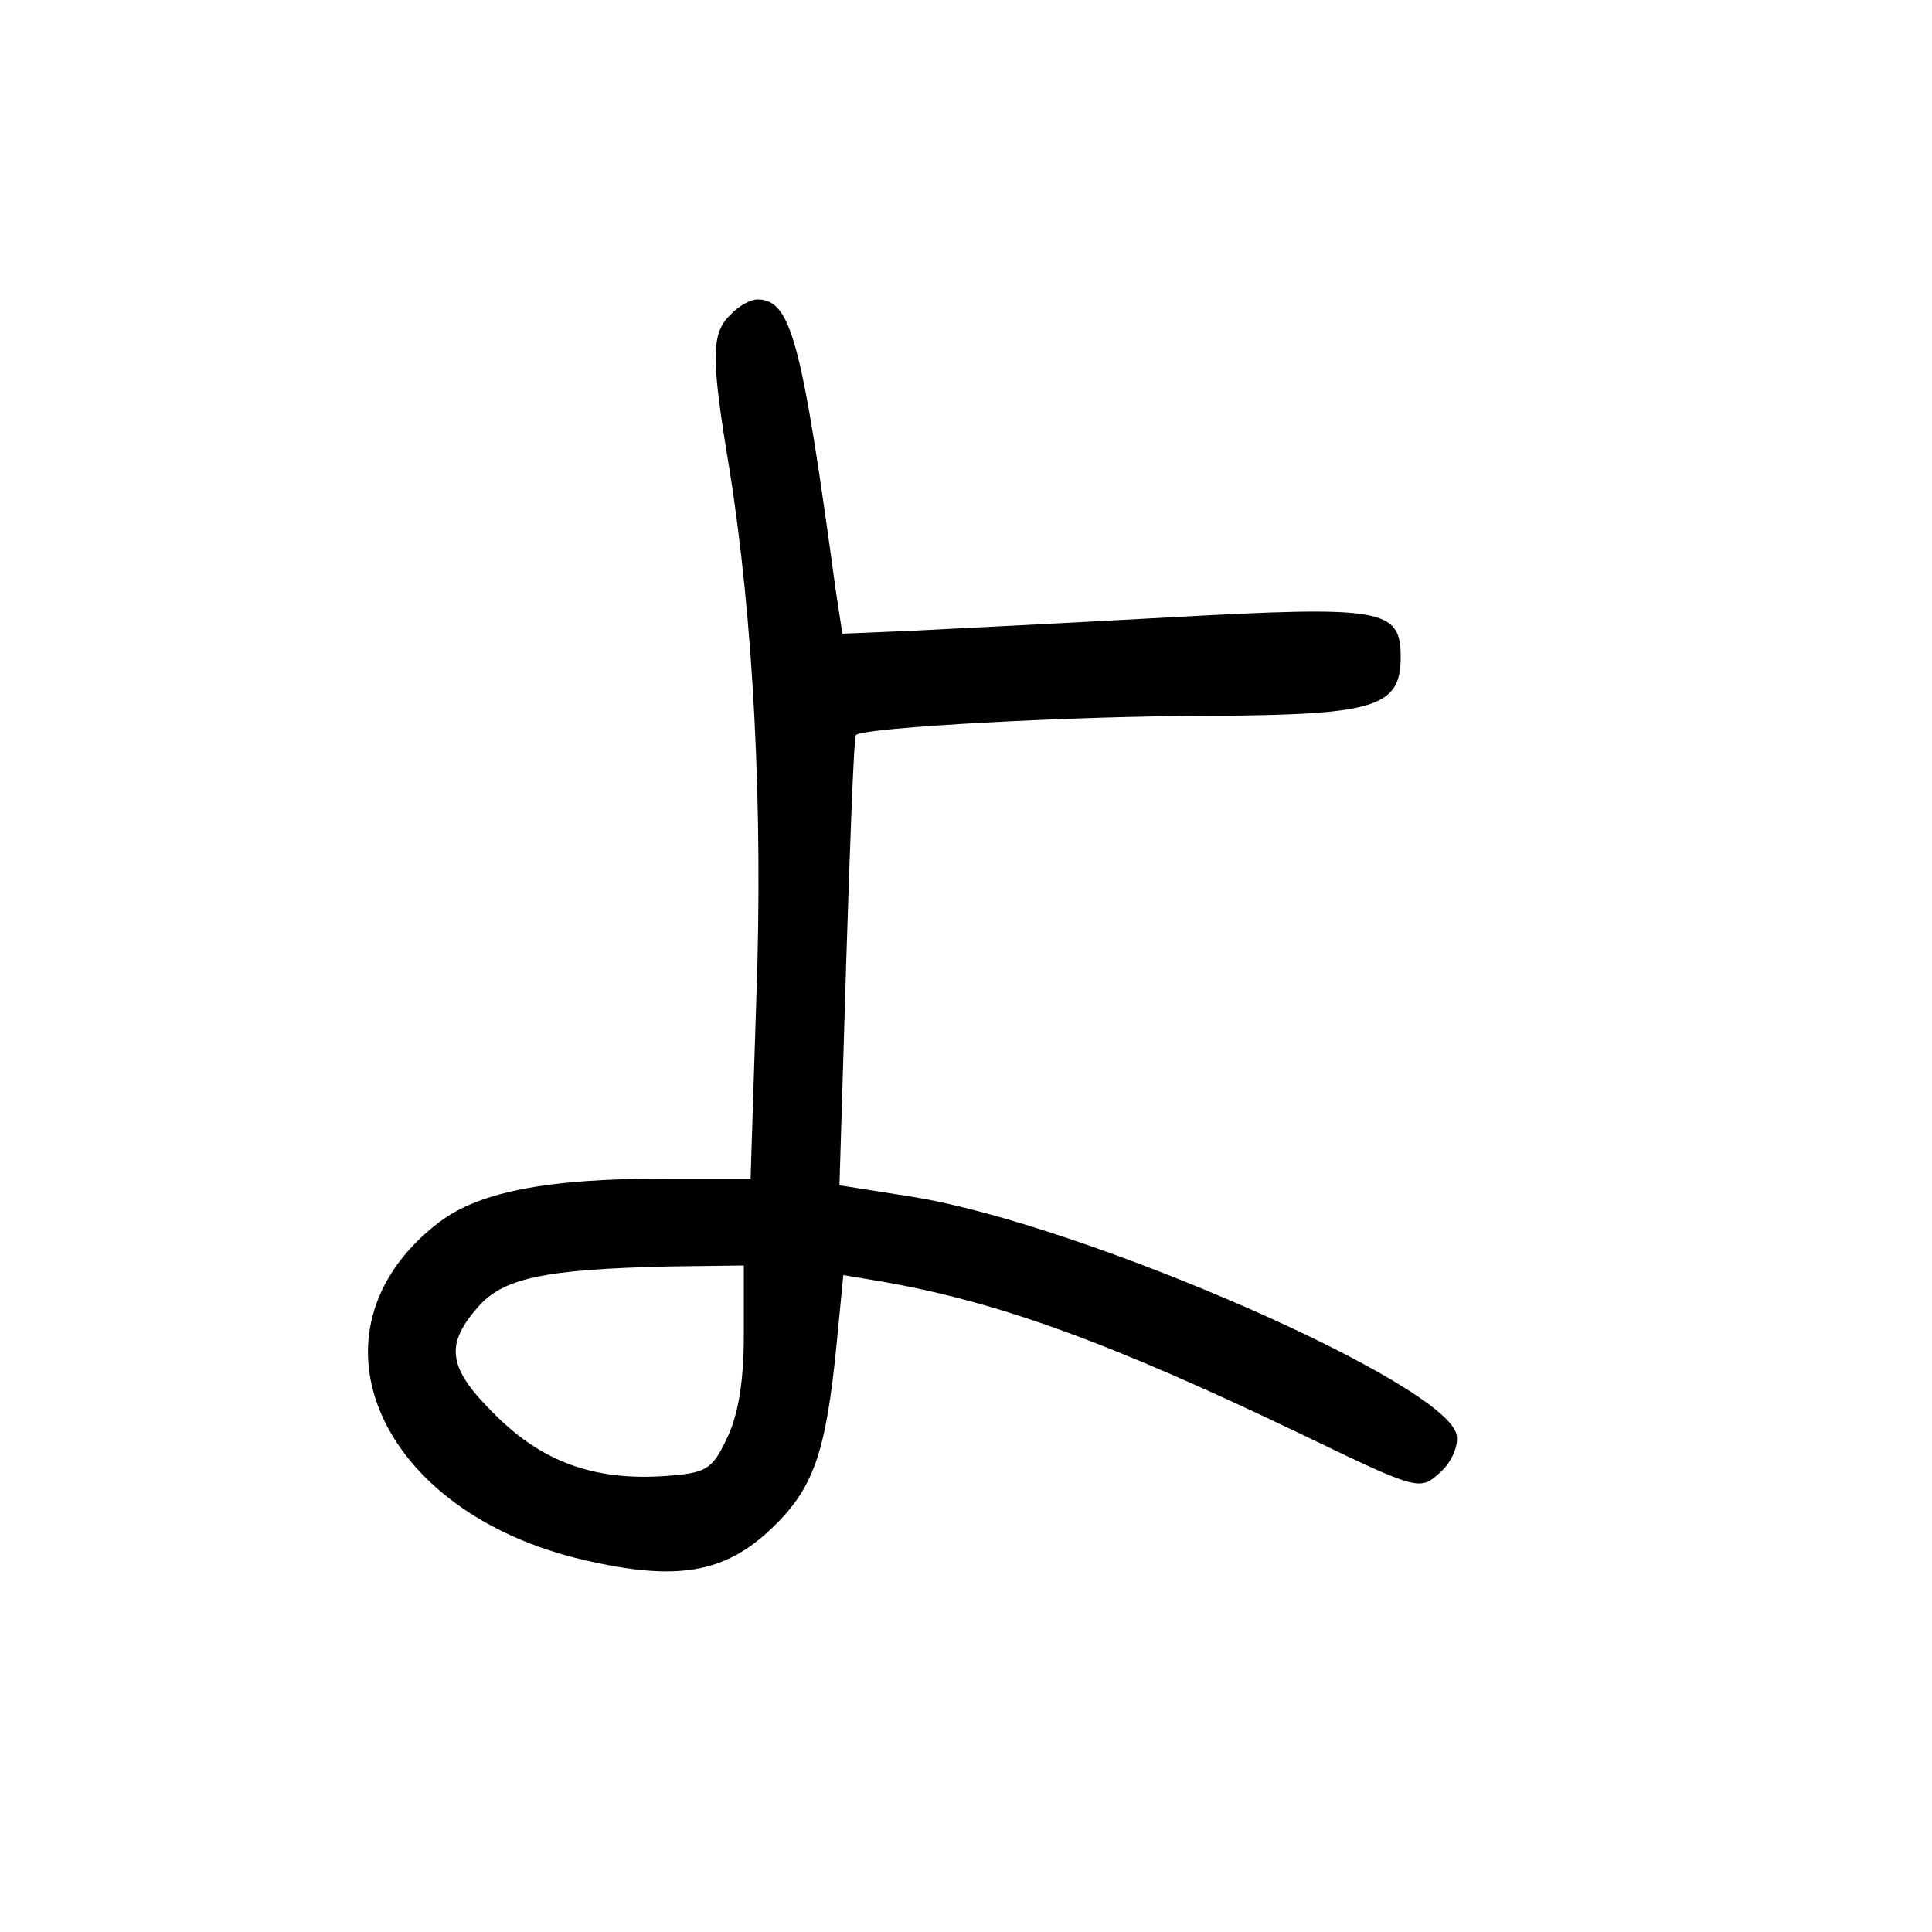<?xml version="1.0"?>
<svg xmlns="http://www.w3.org/2000/svg" height="200pt" preserveAspectRatio="xMidYMid meet" viewBox="0 0 200 200" width="200pt">
  <g transform="matrix(.1 0 0 -.1 0 200)">
    <path d="m756 1674c-20-19-20-45-1-159 25-156 35-352 28-547l-6-188h-86c-127 0-198-14-240-48-141-112-59-298 154-347 95-22 145-14 194 33 43 41 56 78 67 190l7 72 36-6c123-21 239-63 443-161 116-56 118-56 138-38 12 10 20 28 18 39-8 53-385 218-563 247l-76 12 7 231c4 127 8 233 10 235 7 8 227 20 369 20 169 1 195 9 195 61 0 50-19 53-238 41-109-6-229-12-269-14l-71-3-7 46c-35 257-46 300-81 300-7 0-20-7-28-16zm14-1056c0-49-6-84-18-108-15-32-22-35-64-38-73-5-127 15-175 63-49 48-53 72-19 111 26 31 69 40 199 43l77 1z"/>
  </g>
</svg>
